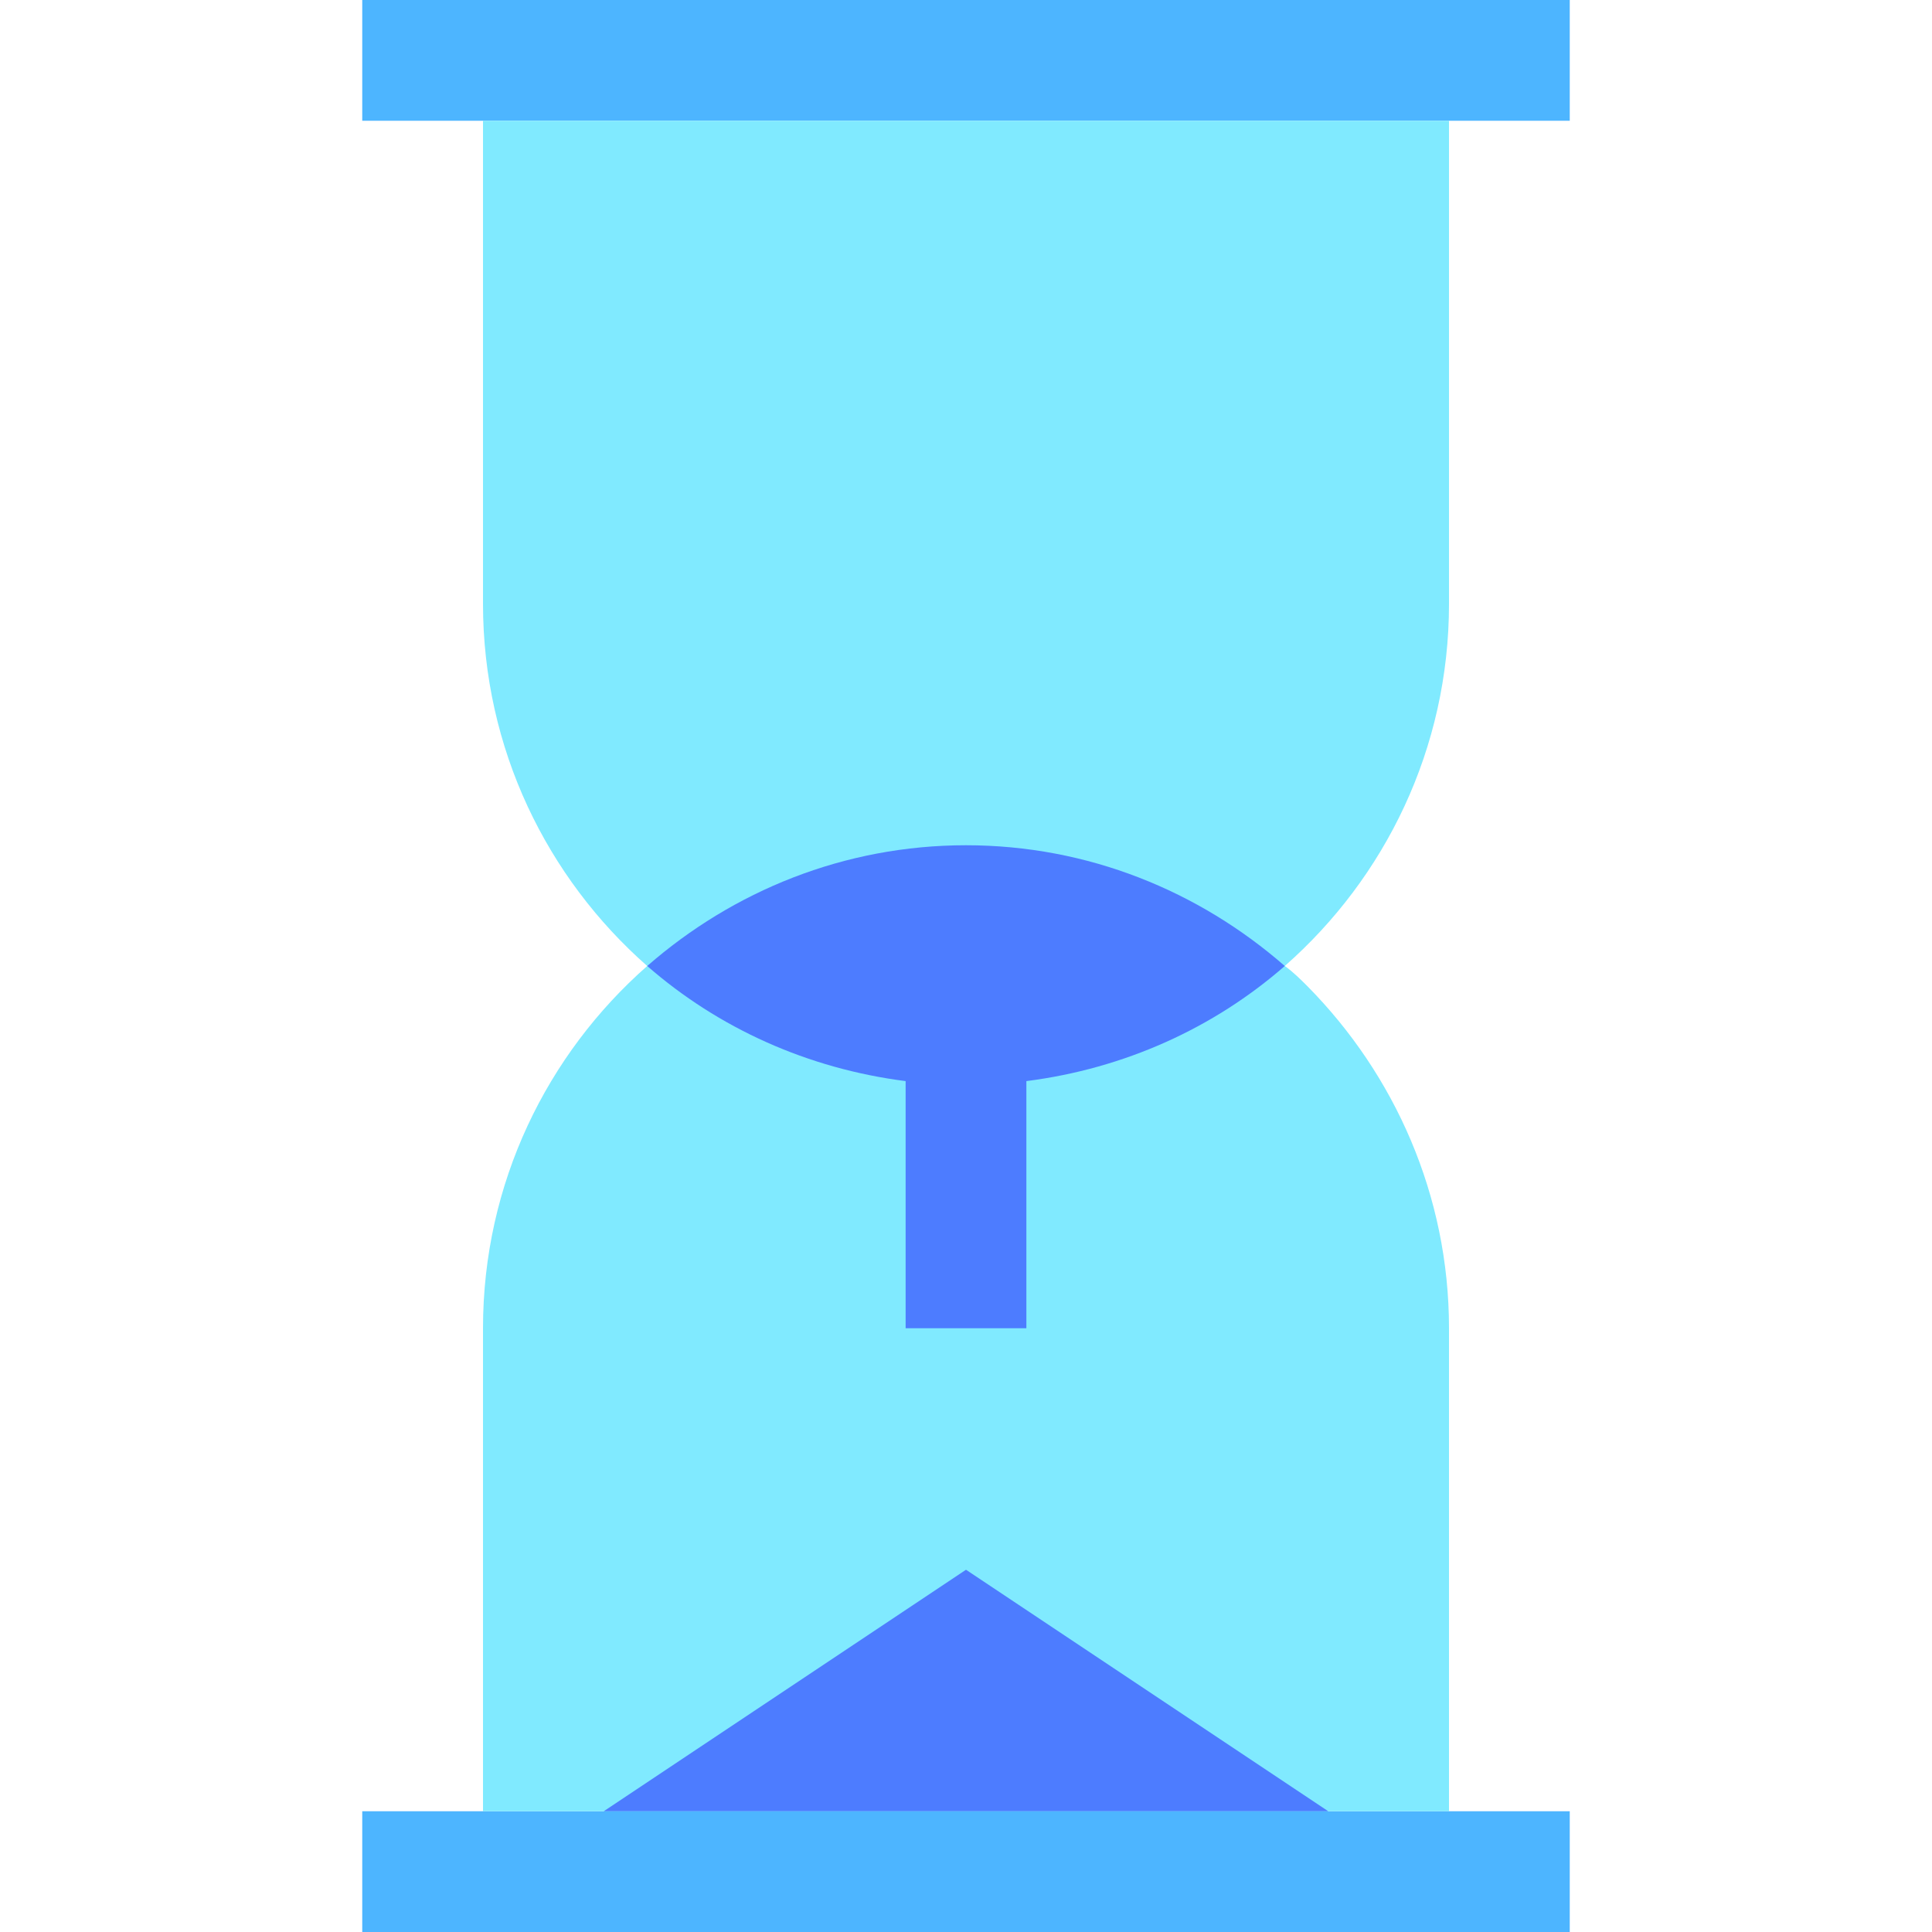 <svg id="Capa_1" enable-background="new 0 0 512 512" height="512" viewBox="0 0 512 512" width="512" xmlns="http://www.w3.org/2000/svg"><g id="Sandglass"><path d="m96 0h320v32h-320z" fill="#4db5ff"/><path d="m96 480h320v32h-320z" fill="#4db5ff"/><path d="m384 32h-256v128c0 38.4 16.961 72.641 43.52 96-26.559 23.359-43.52 57.6-43.52 96v128h256v-128c0-35.201-14.4-67.201-37.439-90.561-1.92-1.92-3.84-3.84-6.08-5.439 26.559-23.359 43.52-57.6 43.52-96v-128z" fill="#80eaff"/><g fill="#4d7cff"><path d="m256 416-96 64h192z"/><path d="m340.48 256c-22.721-19.84-52.16-32-84.48-32s-61.76 12.16-84.48 32c18.877 16.482 42.531 27.191 68.48 30.504v65.496h32v-65.496c25.949-3.313 49.604-14.022 68.48-30.504z"/></g></g></svg>